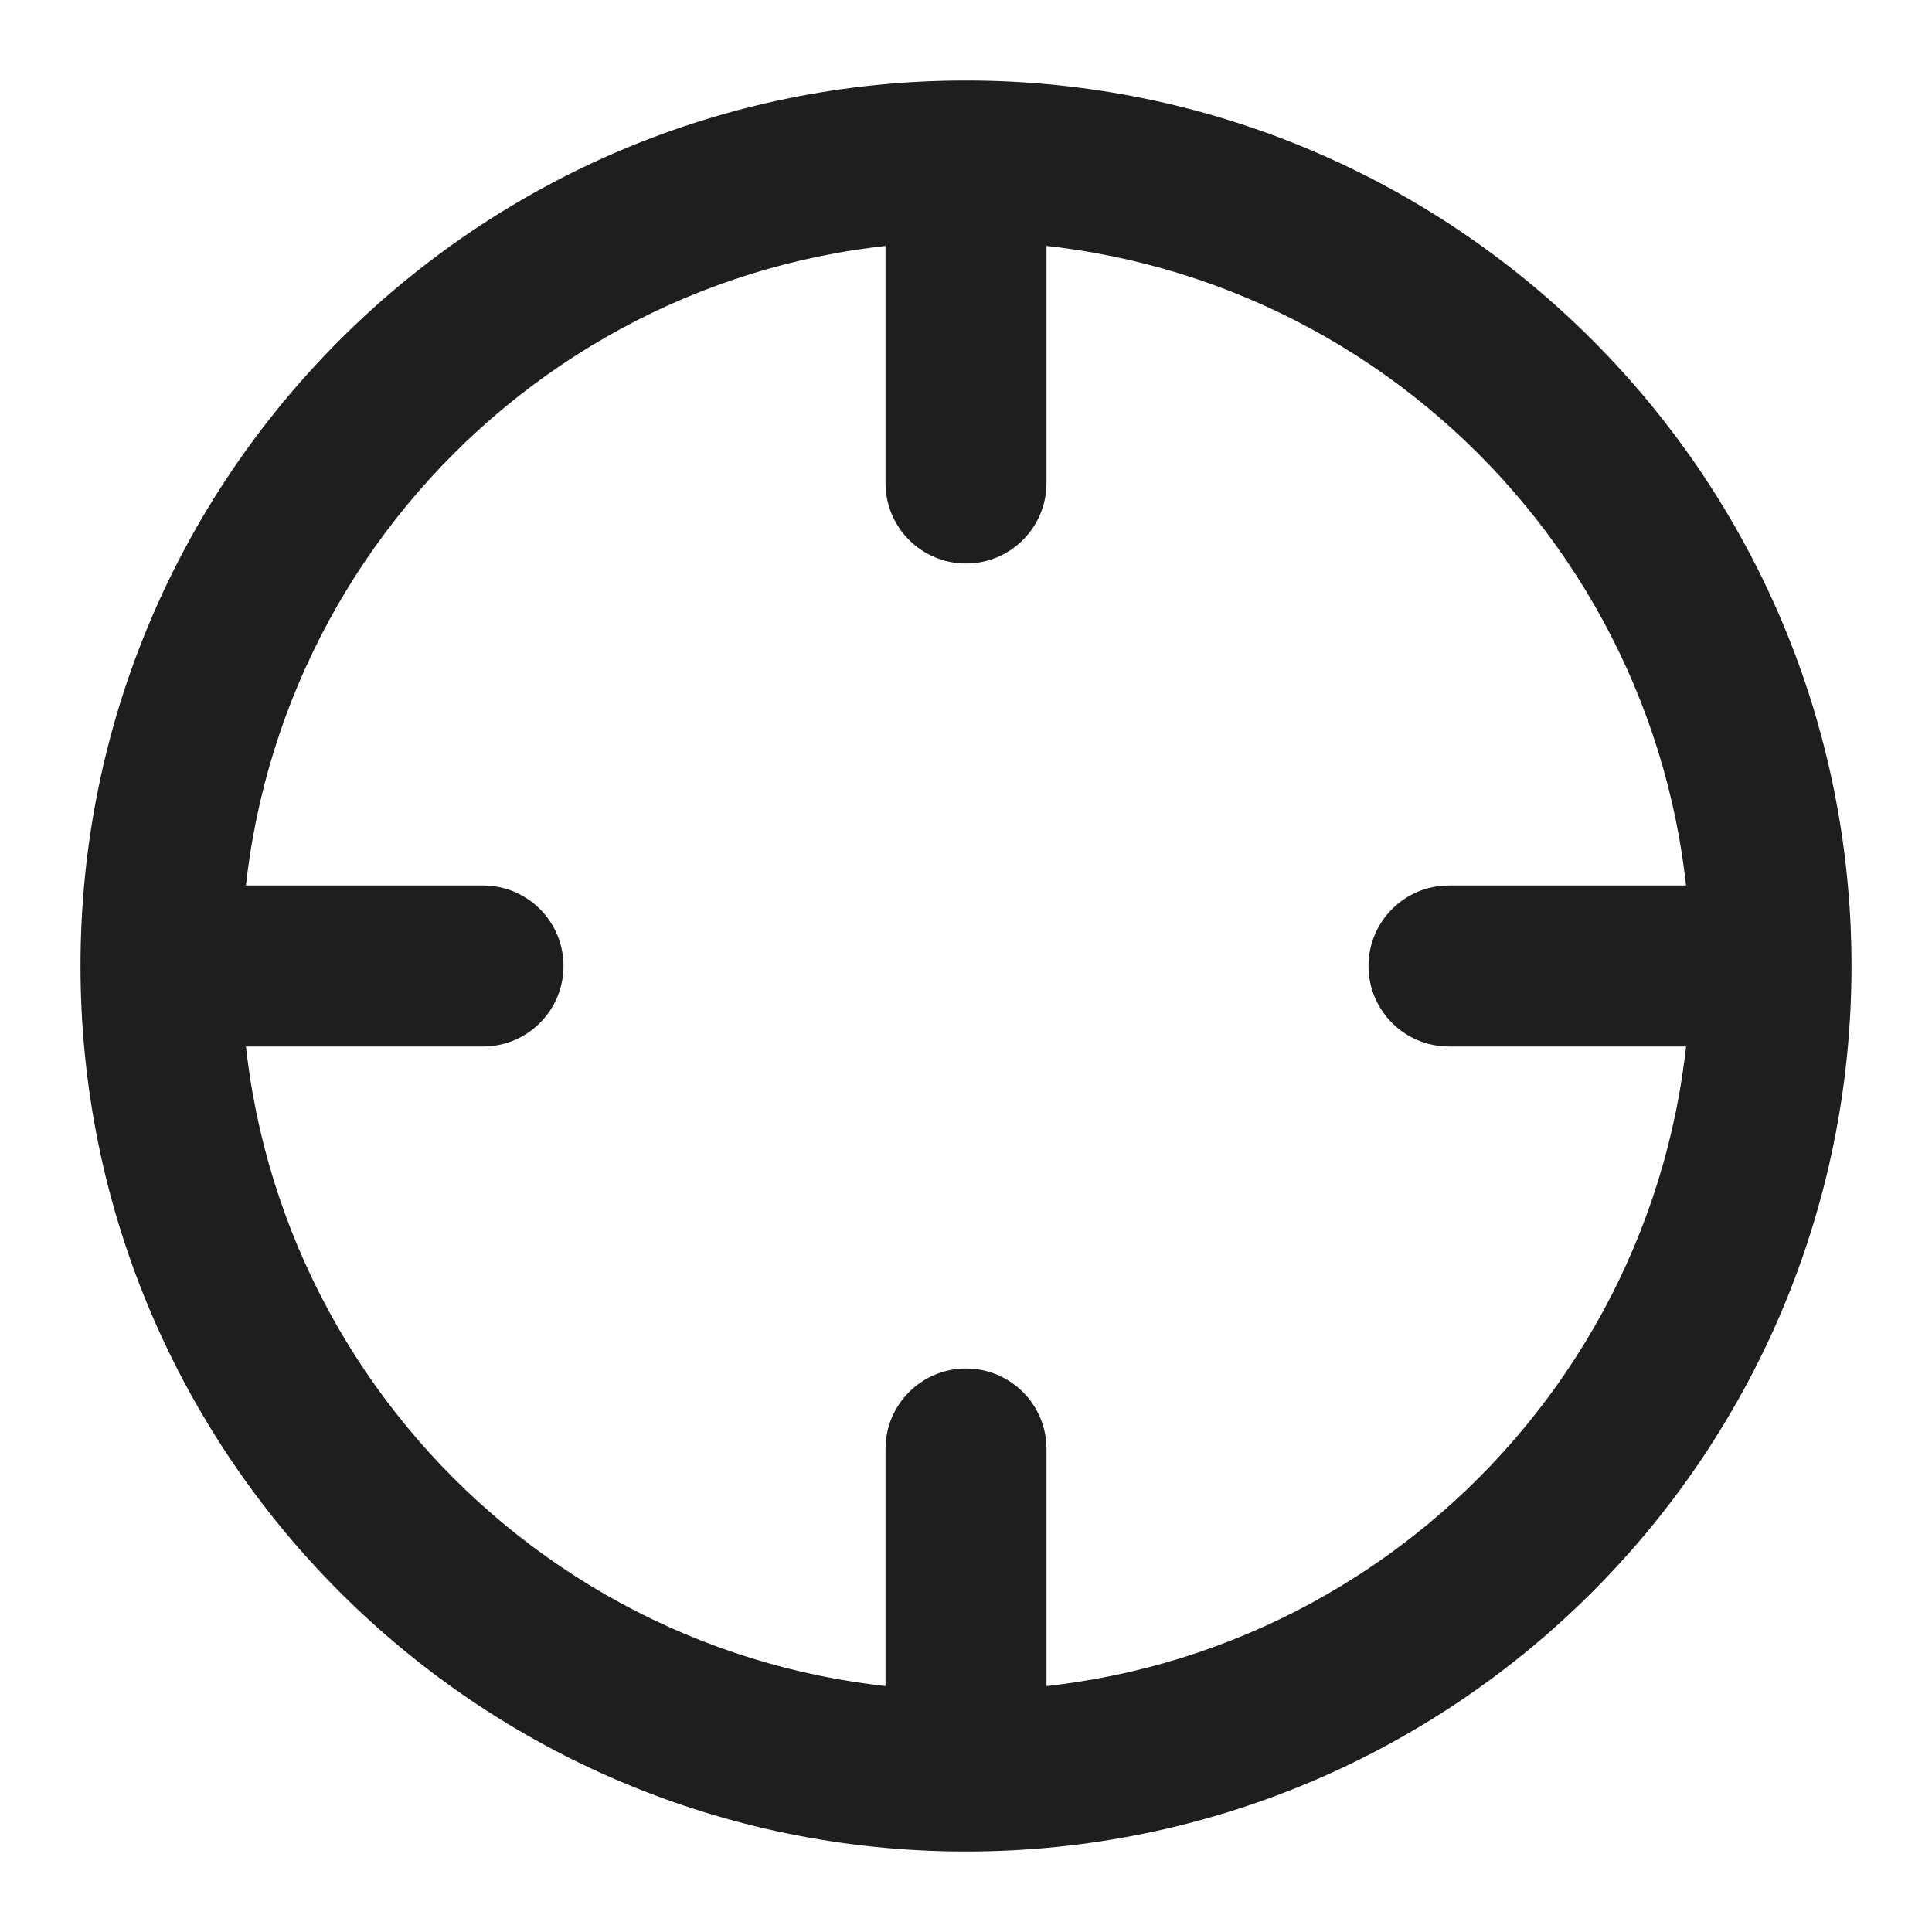 <svg xmlns="http://www.w3.org/2000/svg" xmlns:xlink="http://www.w3.org/1999/xlink" fill="none" version="1.1" width="48" height="48" viewBox="0 0 48 48"><defs><clipPath id="master_svg0_0_245"><rect x="0" y="0" width="48" height="48" rx="0"/></clipPath></defs><g clip-path="url(#master_svg0_0_245)"><g><path d="M36,22C34.895,22,34,22.895,34,24C34,25.105,34.895,26,36,26C36,26,36,22,36,22C36,22,36,22,36,22ZM12,26C13.105,26,14,25.105,14,24C14,22.895,13.105,22,12,22C12,22,12,26,12,26C12,26,12,26,12,26ZM22,12C22,13.105,22.895,14,24,14C25.105,14,26,13.105,26,12C26,12,22,12,22,12C22,12,22,12,22,12ZM26,36C26,34.895,25.105,34,24,34C22.895,34,22,34.895,22,36C22,36,26,36,26,36C26,36,26,36,26,36ZM42,24C42,33.941,33.941,42,24,42C24,42,24,46,24,46C36.15,46,46,36.15,46,24C46,24,42,24,42,24C42,24,42,24,42,24ZM24,42C14.059,42,6,33.941,6,24C6,24,2,24,2,24C2,36.15,11.85,46,24,46C24,46,24,42,24,42C24,42,24,42,24,42ZM6,24C6,14.059,14.059,6,24,6C24,6,24,2,24,2C11.85,2,2,11.85,2,24C2,24,6,24,6,24C6,24,6,24,6,24ZM24,6C33.941,6,42,14.059,42,24C42,24,46,24,46,24C46,11.85,36.15,2,24,2C24,2,24,6,24,6C24,6,24,6,24,6ZM44,22C44,22,36,22,36,22C36,22,36,26,36,26C36,26,44,26,44,26C44,26,44,22,44,22C44,22,44,22,44,22ZM12,22C12,22,4,22,4,22C4,22,4,26,4,26C4,26,12,26,12,26C12,26,12,22,12,22C12,22,12,22,12,22ZM26,12C26,12,26,4,26,4C26,4,22,4,22,4C22,4,22,12,22,12C22,12,26,12,26,12C26,12,26,12,26,12ZM26,44C26,44,26,36,26,36C26,36,22,36,22,36C22,36,22,44,22,44C22,44,26,44,26,44C26,44,26,44,26,44Z" fill="#1E1E1E" fill-opacity="1"/></g></g></svg>